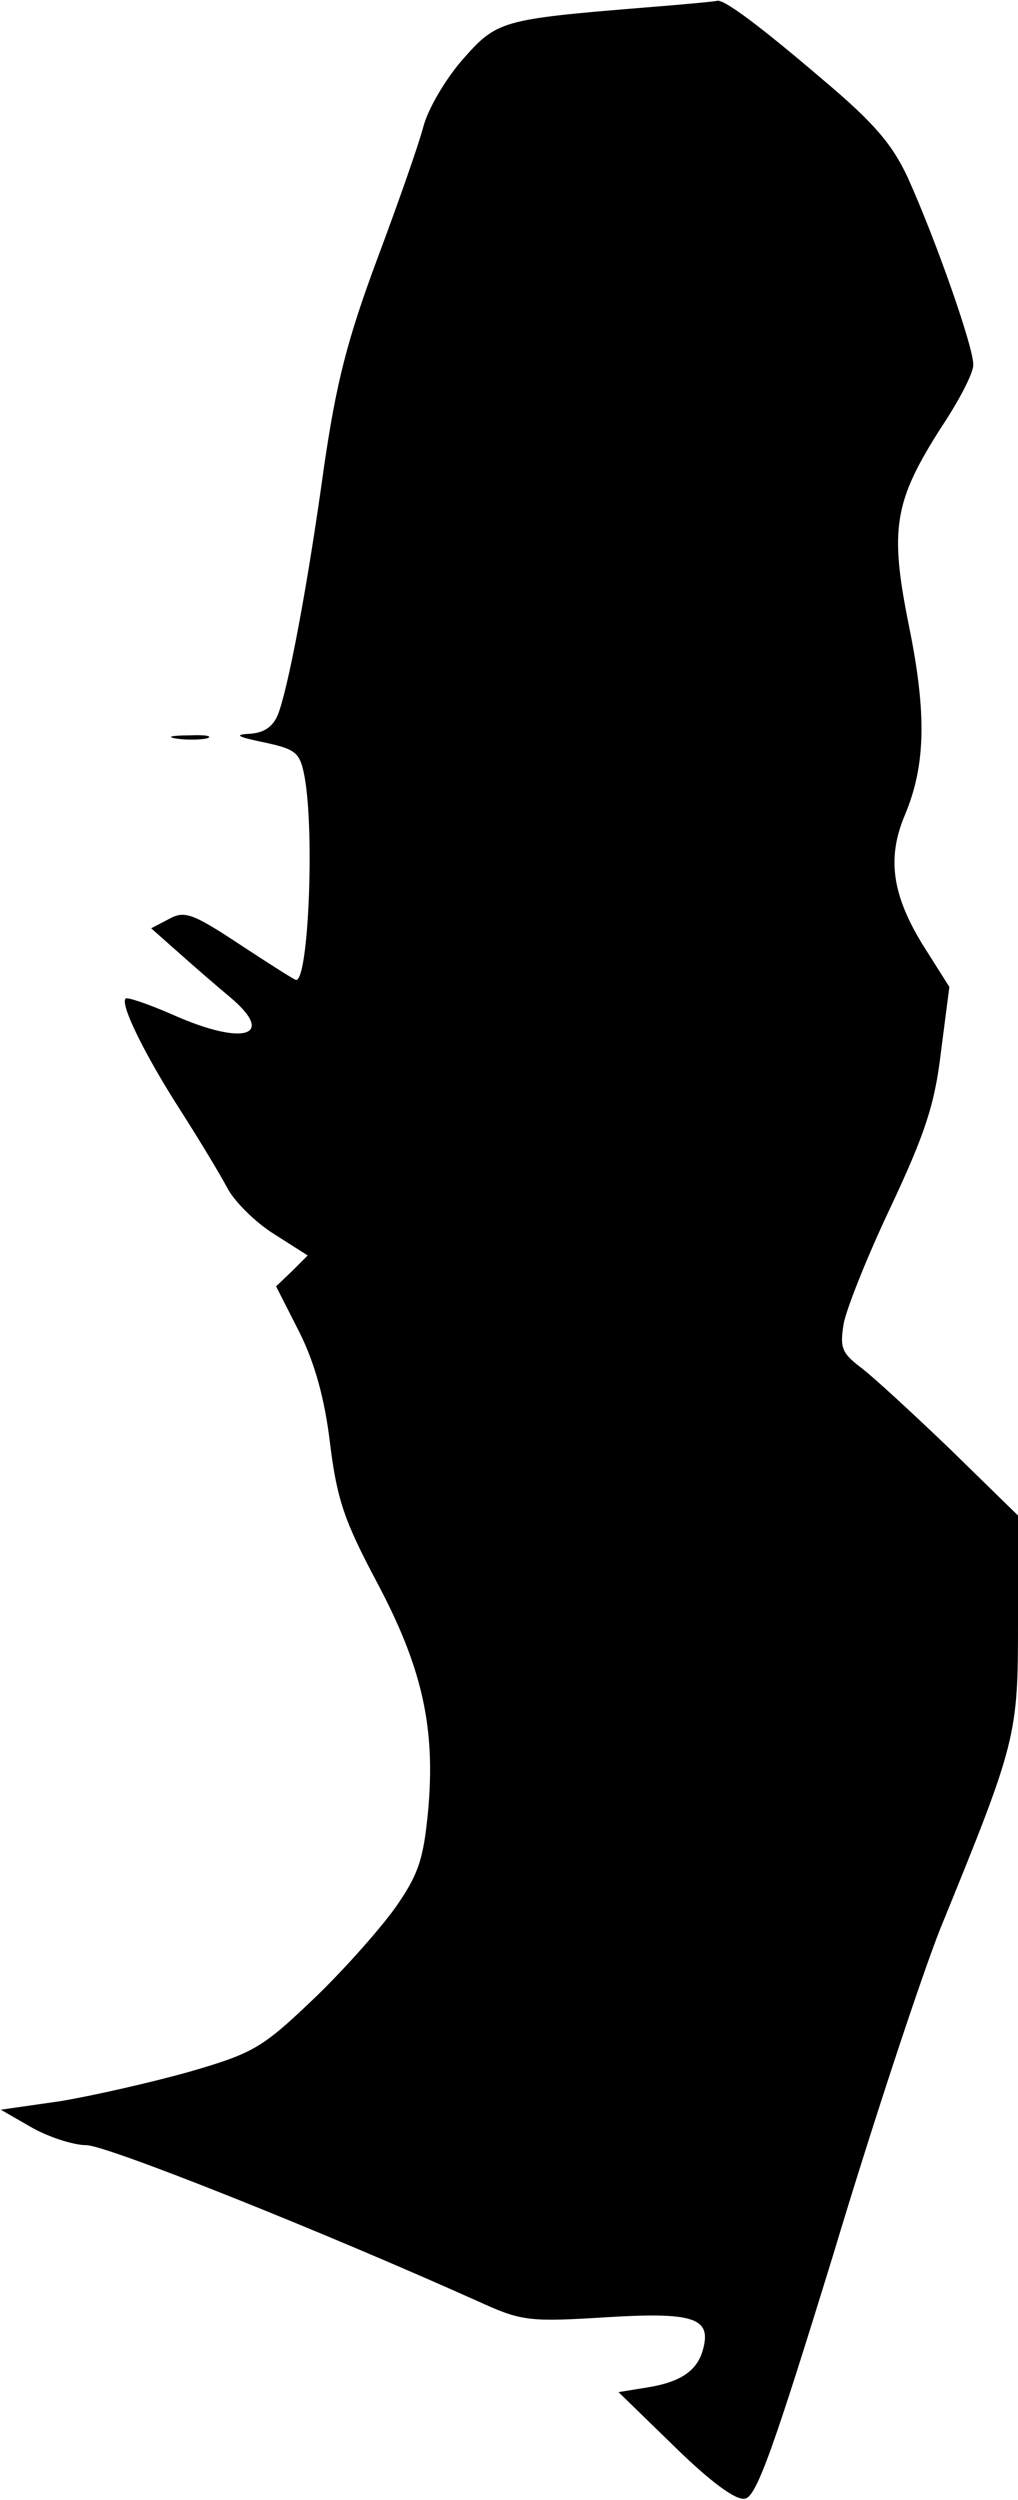 <?xml version="1.0" standalone="no"?>
<!DOCTYPE svg PUBLIC "-//W3C//DTD SVG 20010904//EN"
 "http://www.w3.org/TR/2001/REC-SVG-20010904/DTD/svg10.dtd">
<svg version="1.0" xmlns="http://www.w3.org/2000/svg"
 width="132pt" height="324pt" viewBox="0 0 132 324"
 preserveAspectRatio="xMidYMid meet">
<g transform="translate(0,324) scale(0.1,-0.1)"
fill="#000000" stroke="none">
<path fill="#000000" stroke="none" d="M833 3230 c-183 -15 -189 -17 -233 -67
-22 -25 -45 -64 -51 -87 -6 -23 -33 -100 -60 -172 -39 -105 -53 -160 -69 -270
-22 -159 -47 -289 -60 -321 -7 -16 -19 -23 -37 -24 -20 -1 -15 -4 19 -11 42
-9 47 -13 53 -45 13 -72 5 -263 -11 -263 -2 0 -35 21 -73 46 -62 41 -72 44
-92 33 l-23 -12 35 -31 c19 -17 49 -43 67 -58 61 -51 18 -64 -74 -23 -32 14
-59 23 -61 21 -8 -7 26 -75 71 -145 25 -39 52 -84 61 -101 9 -17 36 -44 60
-59 l44 -28 -20 -20 -21 -20 30 -59 c20 -40 33 -86 40 -145 9 -73 19 -101 61
-180 59 -111 76 -189 66 -297 -6 -61 -12 -81 -43 -125 -21 -29 -69 -83 -107
-119 -65 -62 -77 -69 -160 -93 -50 -14 -125 -31 -167 -38 l-77 -11 40 -23 c23
-13 55 -23 71 -23 26 0 305 -111 516 -206 49 -22 62 -23 158 -17 113 7 136 -1
126 -40 -7 -29 -29 -44 -73 -51 l-37 -6 73 -71 c47 -46 80 -70 91 -67 15 2 38
68 115 318 52 173 115 362 138 420 100 245 101 250 101 400 l0 136 -87 85
c-49 47 -101 95 -117 107 -25 19 -27 26 -22 57 4 20 31 88 61 151 44 94 57
132 65 200 l11 85 -36 57 c-38 63 -45 110 -22 165 27 64 29 130 6 244 -26 128
-20 163 42 260 22 33 41 69 41 80 1 21 -48 161 -85 243 -20 43 -44 71 -108
125 -83 71 -130 106 -139 104 -3 -1 -46 -5 -97 -9z"/>
<path fill="#000000" stroke="none" d="M228 2283 c12 -2 30 -2 40 0 9 3 -1 5
-23 4 -22 0 -30 -2 -17 -4z"/>
</g>
</svg>
